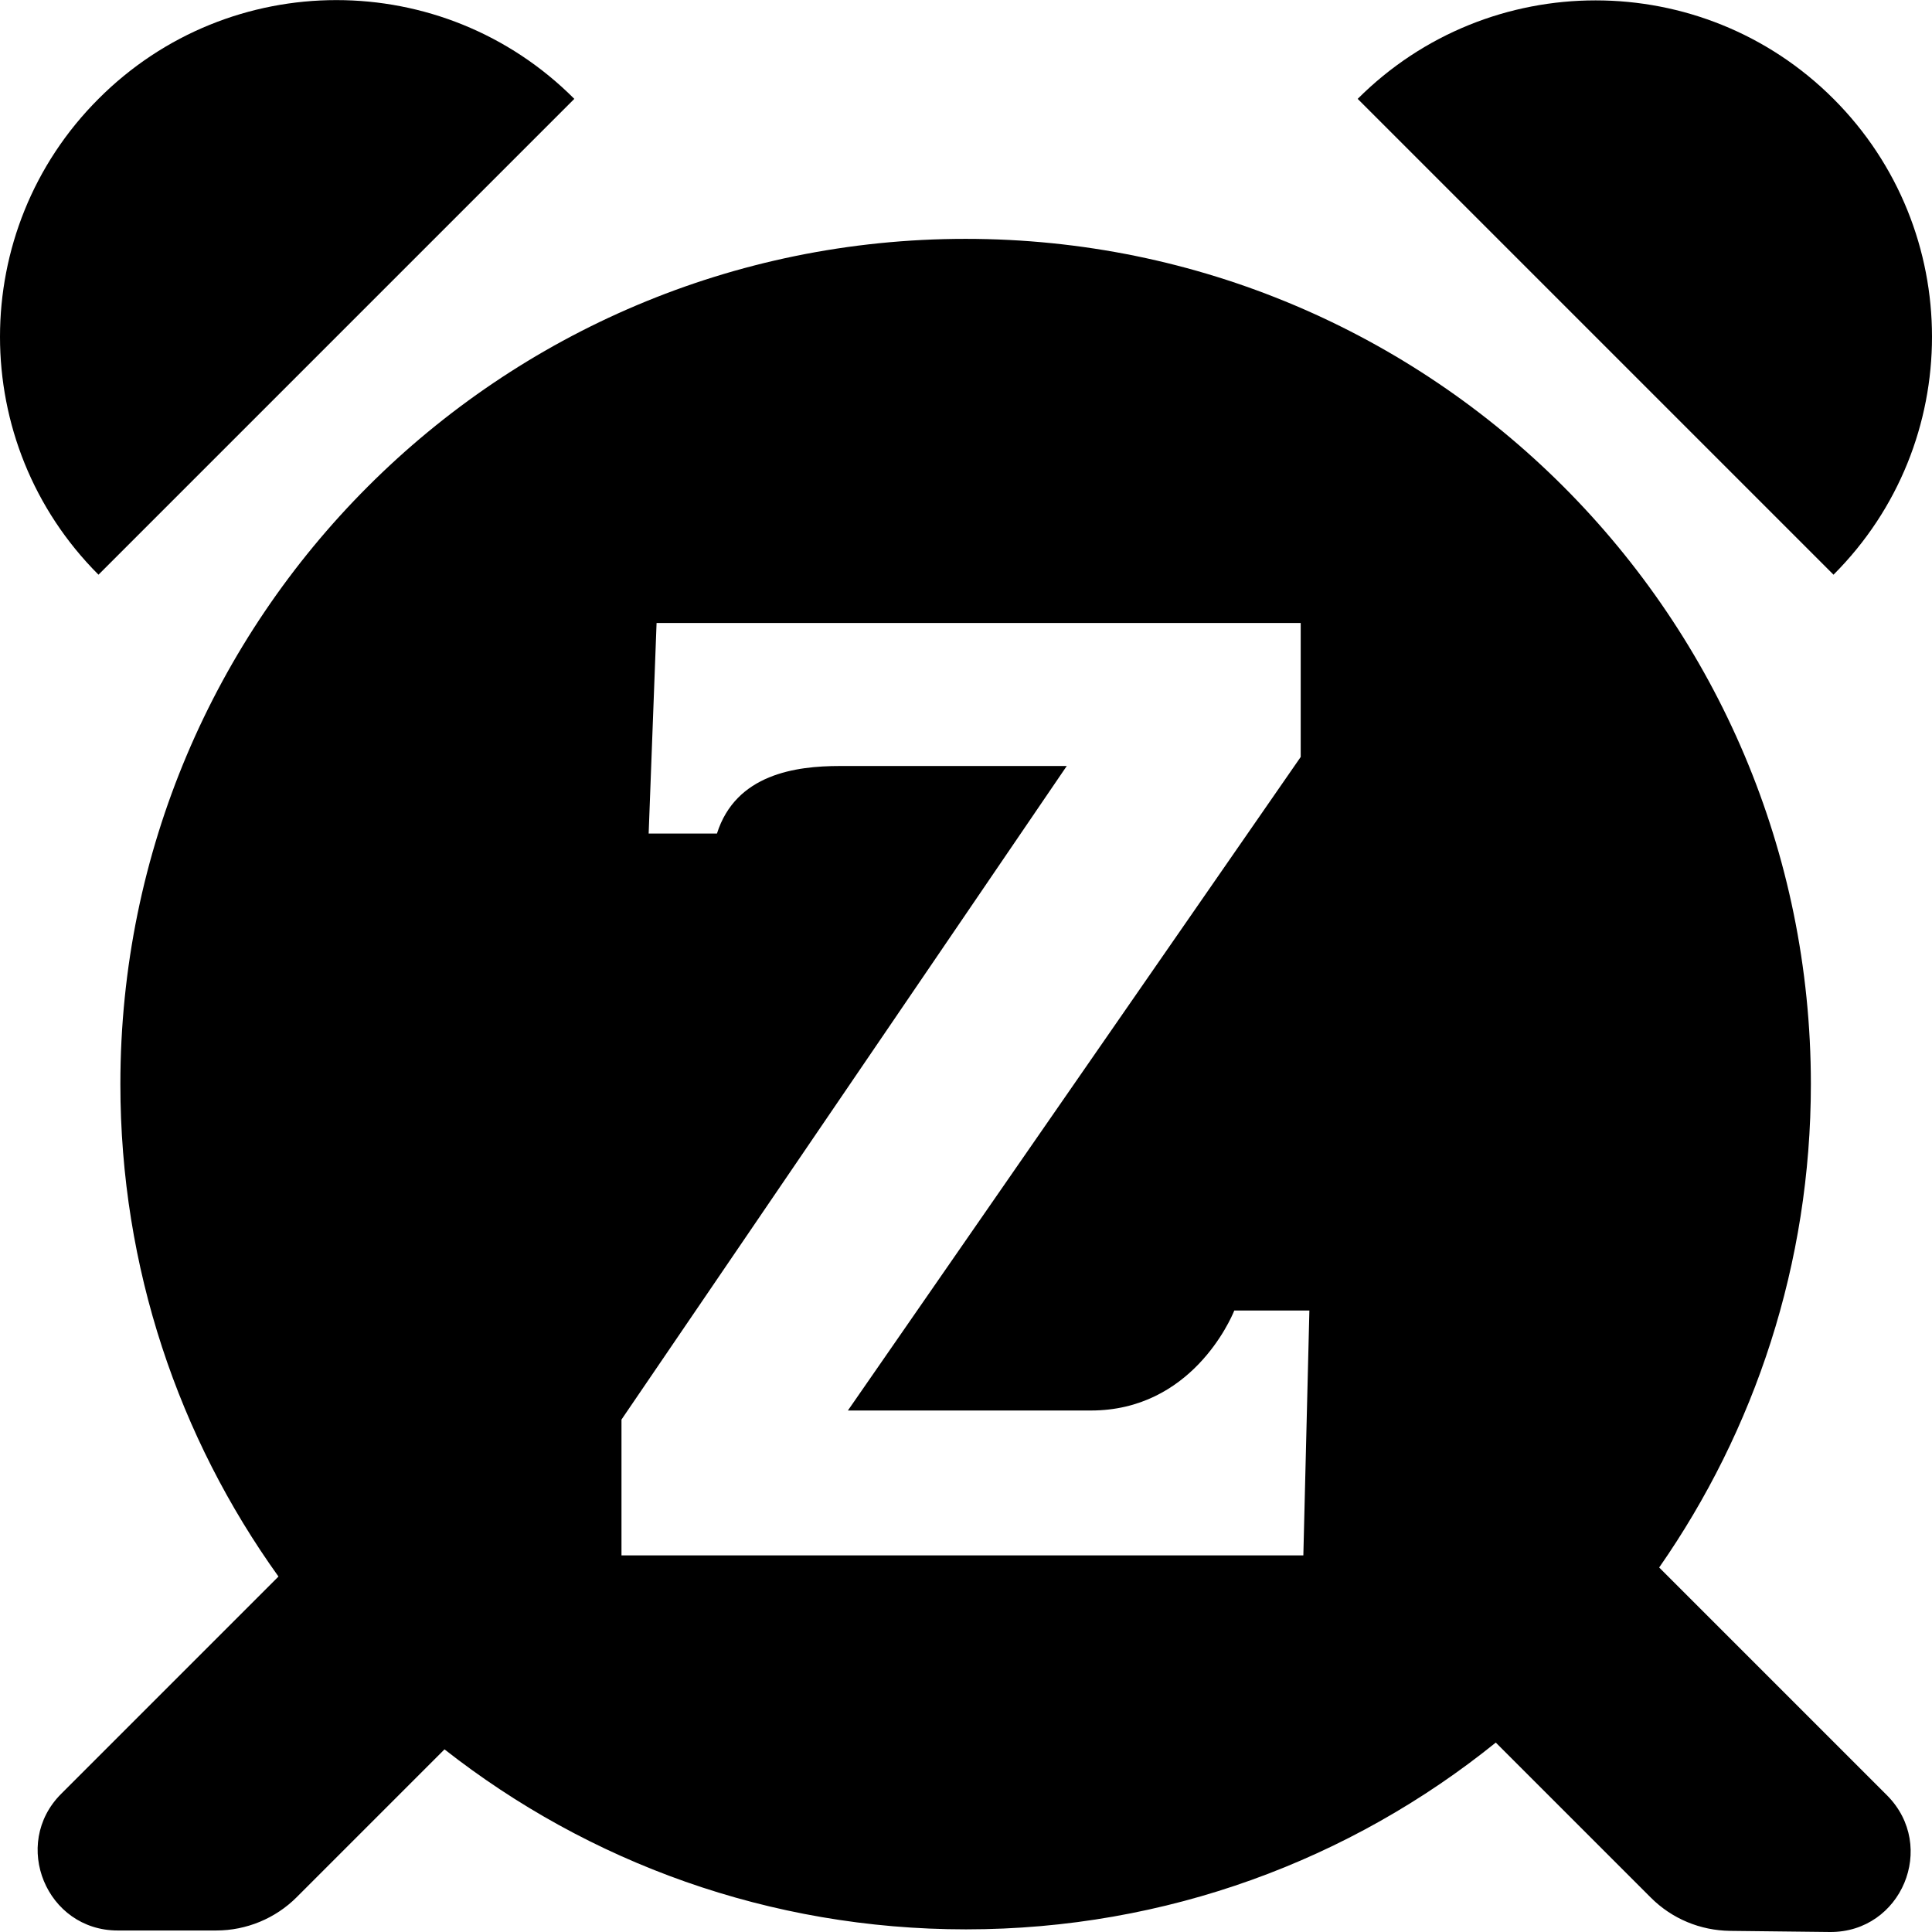 <?xml version="1.0" encoding="utf-8"?>
<!-- Generator: Adobe Illustrator 21.1.0, SVG Export Plug-In . SVG Version: 6.00 Build 0)  -->
<svg version="1.1" id="Layer_2" xmlns="http://www.w3.org/2000/svg" xmlns:xlink="http://www.w3.org/1999/xlink" x="0px" y="0px"
	 viewBox="0 0 512 512" style="enable-background:new 0 0 512 512;" xml:space="preserve">
<path d="M26.1,26.2c-34.8,34.8-34.8,91.3,0,126.1L152.2,26.2C117.4-8.7,60.9-8.7,26.1,26.2z M500.1,475.8l-60.4-60.4
	c25.3-36.3,40.2-80.5,40.2-128.1c0-123.7-100.3-224-224-224s-224,100.3-224,224c0,48.7,15.5,93.7,41.9,130.5l-57.6,57.6
	c-13.3,13.3-3.9,36.2,15,36.2h26.1c8,0,15.7-3.2,21.3-8.8l39.2-39.2c38.1,29.9,86,47.7,138.2,47.7c53.2,0,102-18.5,140.4-49.5
	l41.1,41.1c5.6,5.6,13.1,8.7,21,8.8L485,512C503.9,512.1,513.5,489.3,500.1,475.8z M345.4,412.2H164.7v-36l118-173.2h-60.2
	c-11.5,0-27.5,2.1-32.5,17.9h-18.1l2.1-55.8h170.7v35.5l-120,173.2h64.4c26.5,0,37-24,38-26.5h19.9L345.4,412.2z M485.9,26.2
	c-34.8-34.8-91.3-34.8-126.1,0l126.1,126.1C520.7,117.5,520.7,61,485.9,26.2z"/>
</svg>
